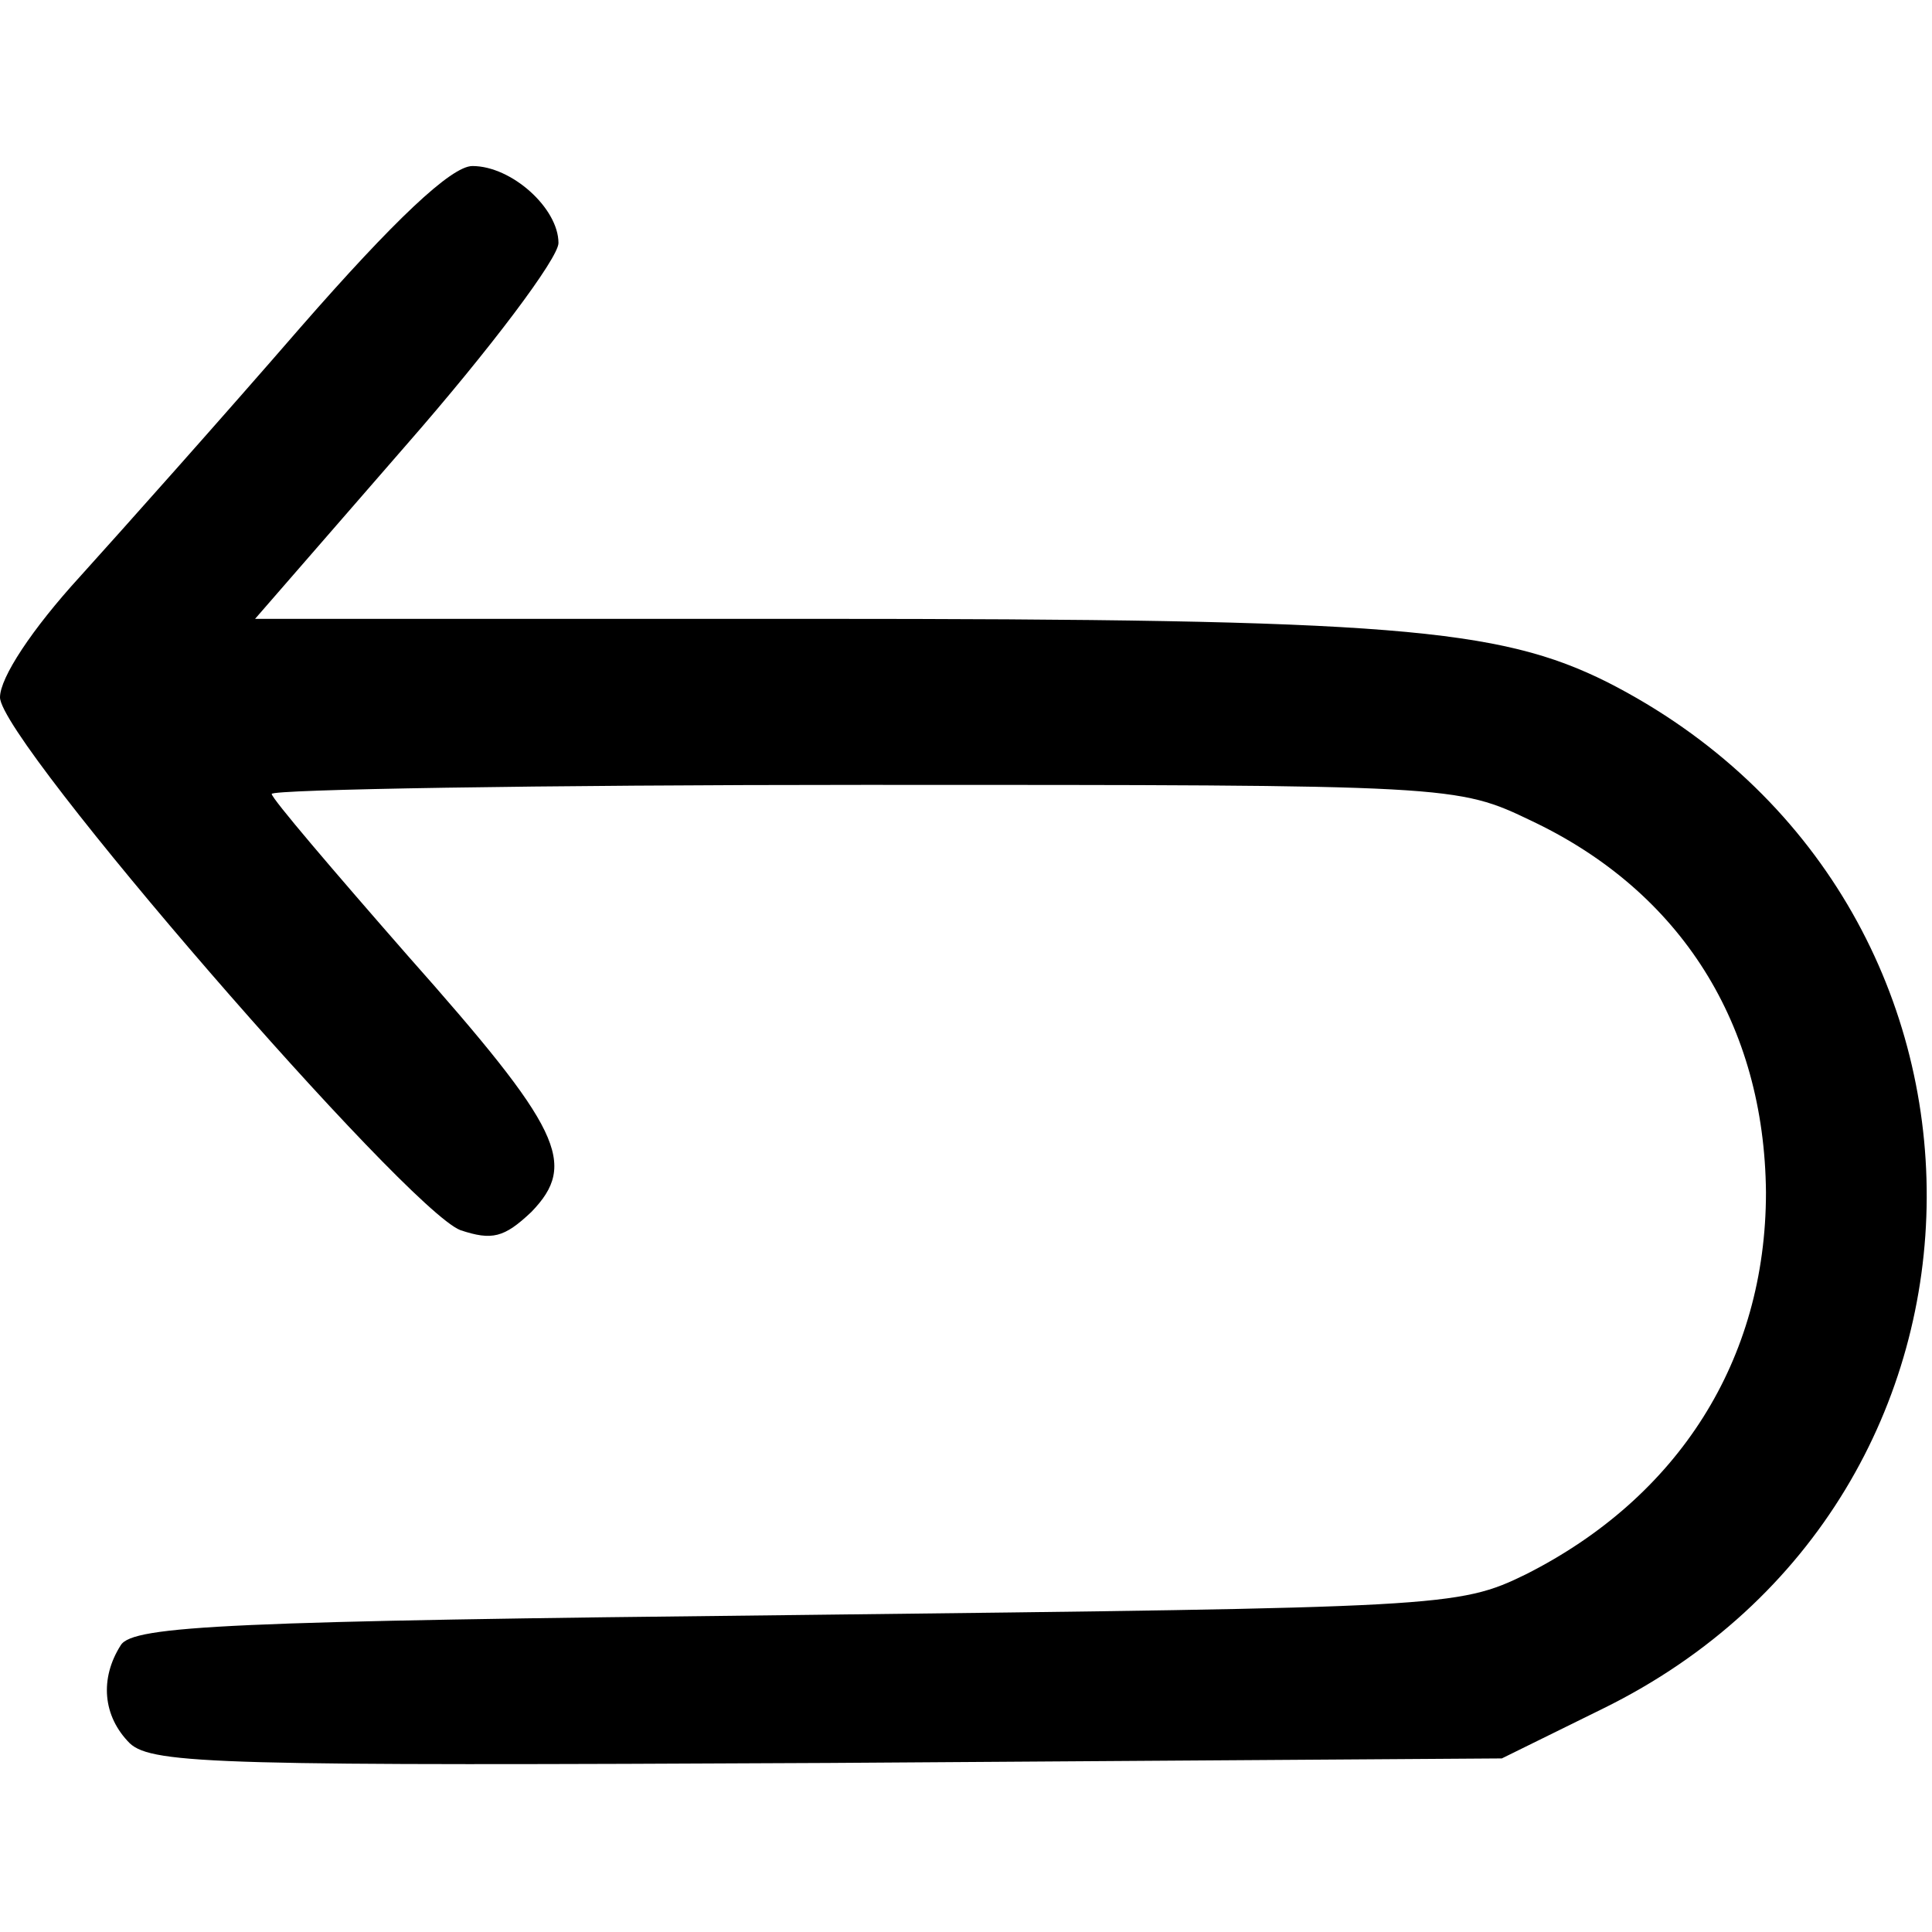 <svg version="1.0" xmlns="http://www.w3.org/2000/svg" width="170.667" height="170.667" viewBox="0 0 128 128"><path d="M19.9 21.7c-5.2 6-11.8 13.4-14.6 16.5-3.2 3.5-5.3 6.7-5.3 8 0 2.9 26.9 33.9 30.5 35.3 2.1.7 2.9.5 4.7-1.2 3.1-3.2 2-5.5-8.2-17-4.9-5.6-9-10.4-9-10.7 0-.3 17.7-.6 39.3-.6 39.1 0 39.2 0 44.2 2.4 9.9 4.7 15.4 13.5 15.5 24.6 0 11.1-5.8 20.2-15.9 25.3-4.5 2.2-5.5 2.2-48.4 2.7-37.4.4-43.9.7-44.7 2-1.4 2.2-1.2 4.7.6 6.5 1.5 1.4 6.3 1.5 46.3 1.3l44.6-.3 6.7-3.3c28.5-14 28.6-53.6.3-68-7.2-3.6-14.4-4.2-52.7-4.2H16.9l10-11.5C32.5 23.1 37 17.1 37 16.1c0-2.3-3.1-5.1-5.7-5.1-1.4 0-5.2 3.6-11.4 10.7z"/></svg>